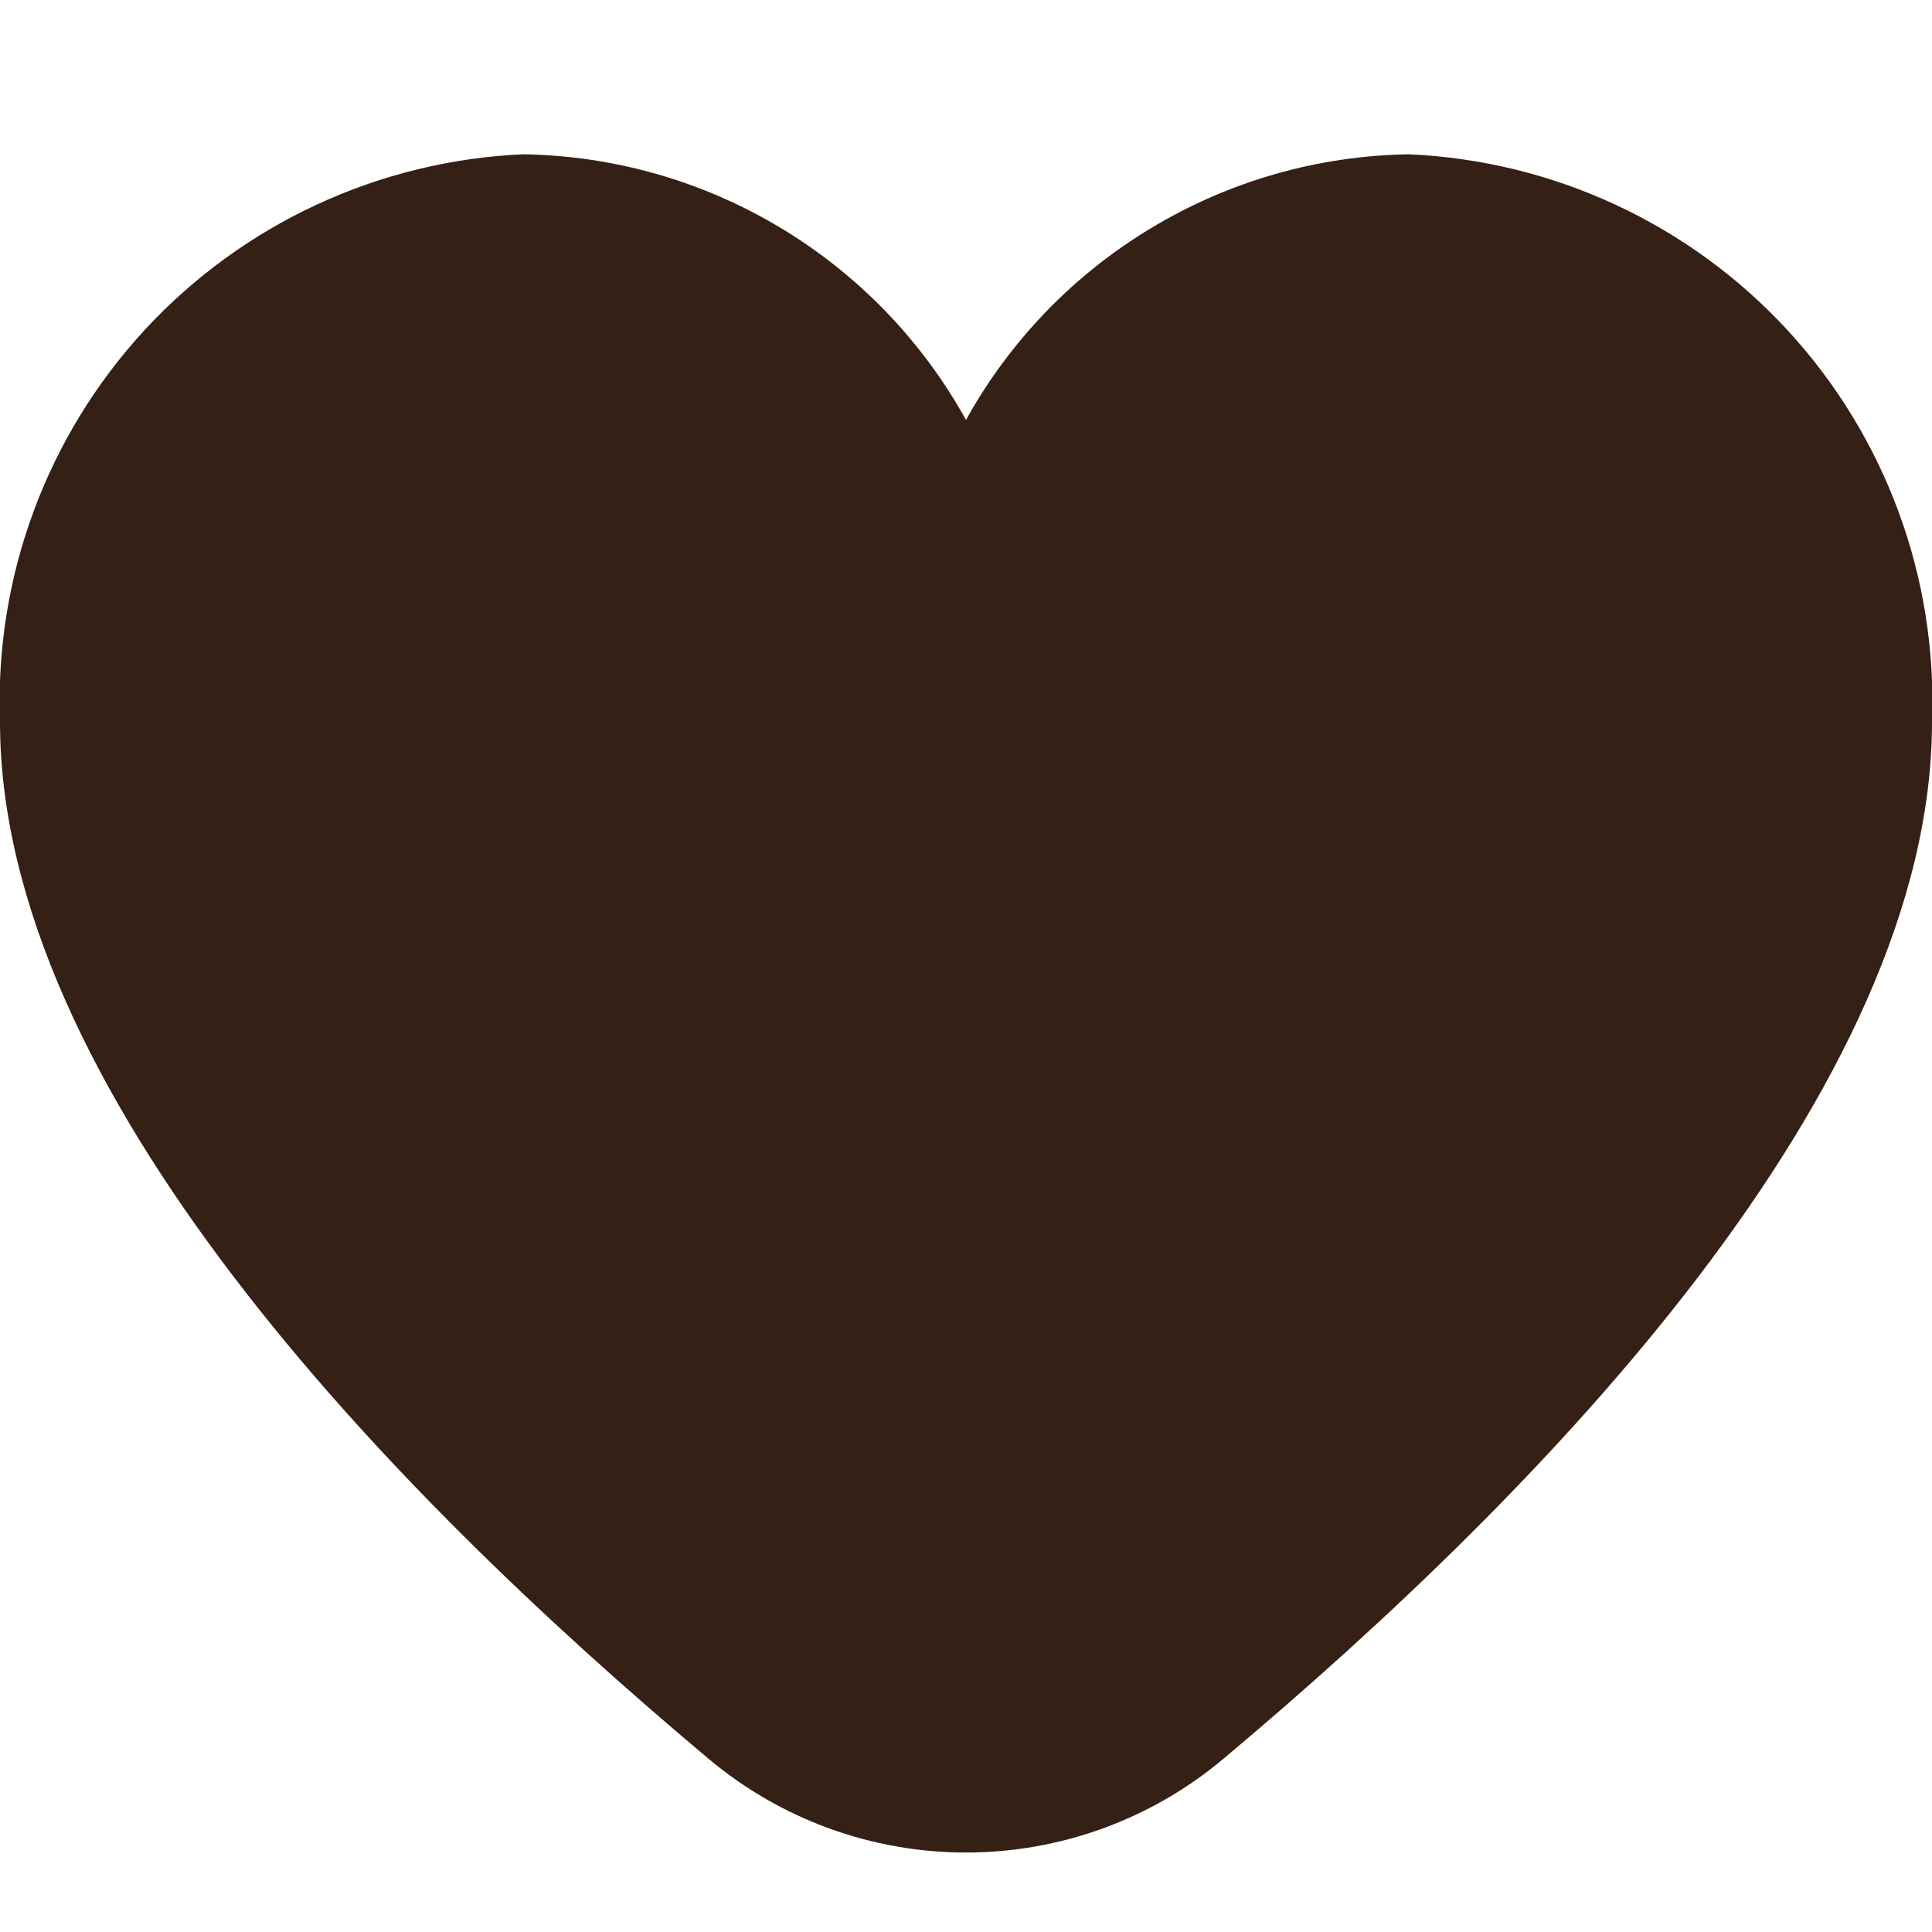 <svg width="22" height="22" viewBox="0 0 22 22" fill="none" xmlns="http://www.w3.org/2000/svg">
<g clip-path="url(#clip0_144_1220)">
<path d="M16.042 1.757C15.009 1.773 14 2.061 13.115 2.593C12.229 3.124 11.5 3.879 11 4.782C10.5 3.879 9.771 3.124 8.886 2.593C8 2.061 6.991 1.773 5.958 1.757C4.313 1.829 2.763 2.549 1.646 3.759C0.53 4.97 -0.062 6.574 4.31468e-05 8.22C4.31468e-05 12.388 4.387 16.94 8.067 20.026C8.888 20.717 9.927 21.095 11 21.095C12.073 21.095 13.112 20.717 13.933 20.026C17.613 16.94 22 12.388 22 8.22C22.062 6.574 21.47 4.97 20.354 3.759C19.238 2.549 17.687 1.829 16.042 1.757Z" fill="#342014"/>
</g>
<defs>
<clipPath id="clip0_144_1220">
<rect width="22" height="22" fill="white"/>
</clipPath>
</defs>
</svg>
